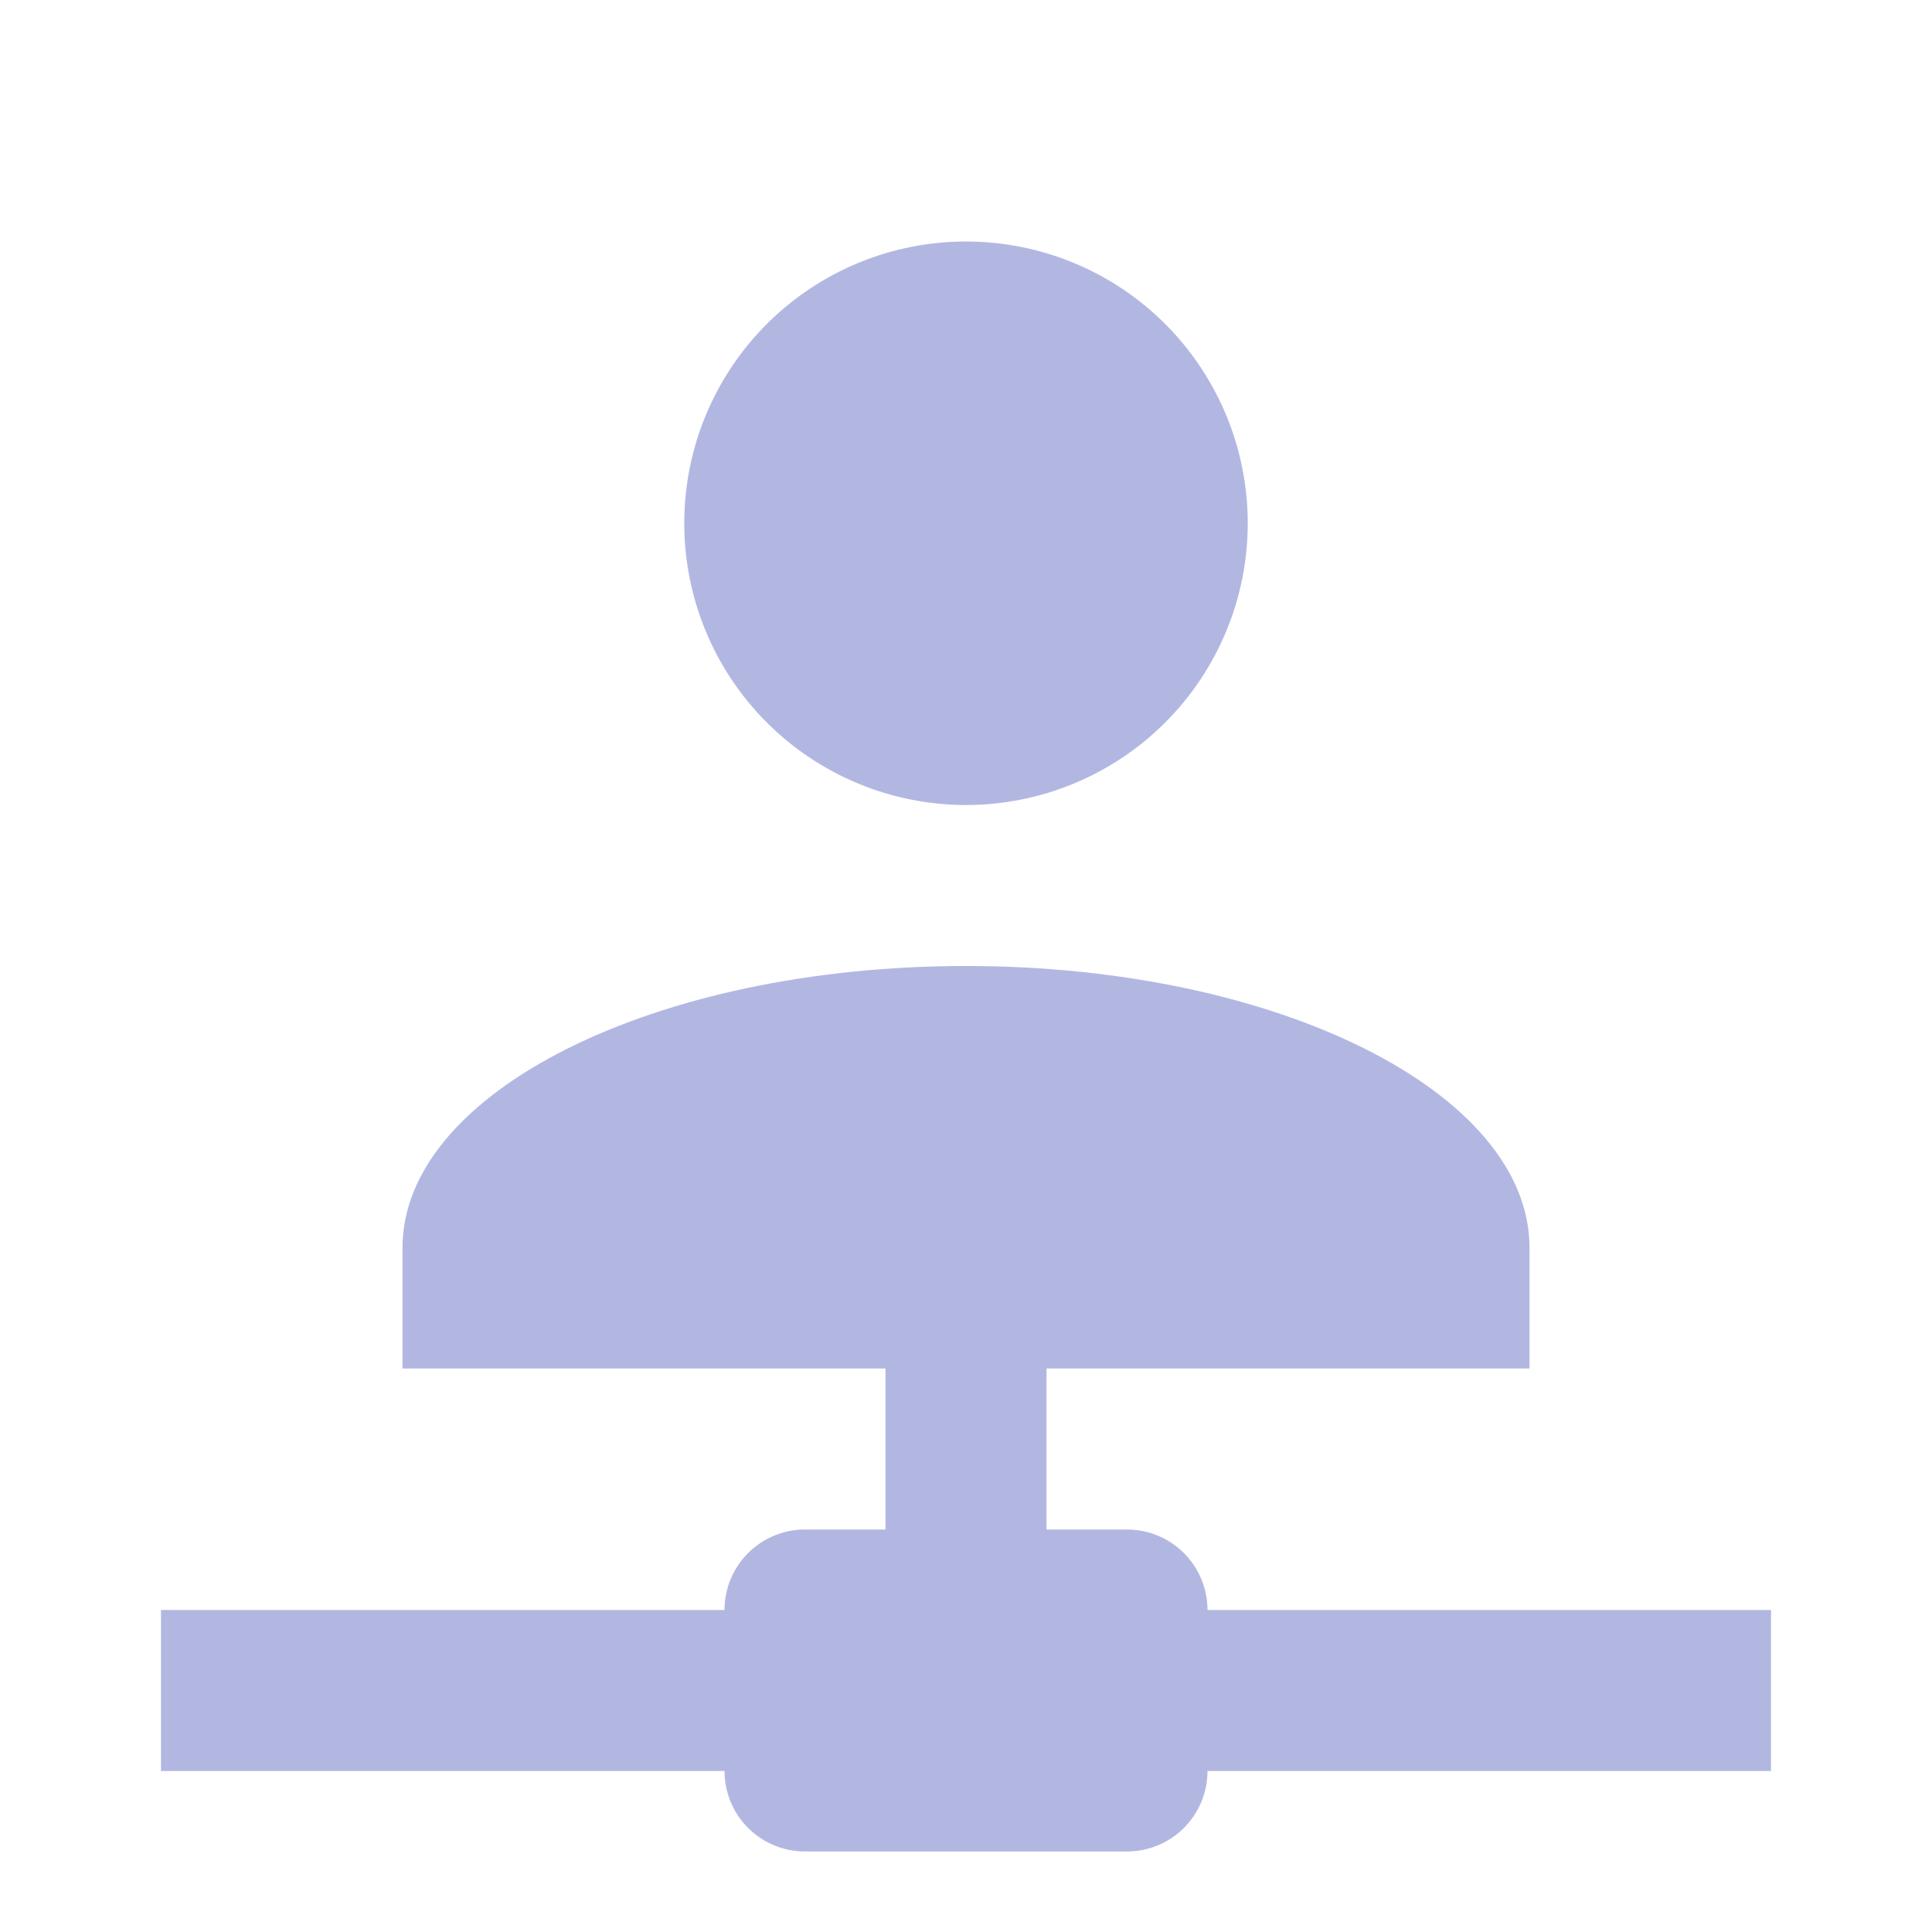 <svg width="94" height="94" viewBox="0 0 94 94" fill="none" xmlns="http://www.w3.org/2000/svg">
<path d="M50.917 66.583V74.417H54.833C55.872 74.417 56.868 74.829 57.603 75.564C58.337 76.298 58.75 77.295 58.75 78.333H86.167V86.167H58.75C58.75 87.206 58.337 88.202 57.603 88.936C56.868 89.671 55.872 90.083 54.833 90.083H39.167C38.128 90.083 37.132 89.671 36.397 88.936C35.663 88.202 35.25 87.206 35.25 86.167H7.833V78.333H35.25C35.25 77.295 35.663 76.298 36.397 75.564C37.132 74.829 38.128 74.417 39.167 74.417H43.083V66.583H19.583V60.708C19.583 53.149 31.843 47 47 47C62.157 47 74.417 53.149 74.417 60.708V66.583H50.917ZM47 11.75C50.636 11.75 54.123 13.194 56.693 15.765C59.264 18.336 60.708 21.823 60.708 25.458C60.708 29.094 59.264 32.581 56.693 35.152C54.123 37.722 50.636 39.167 47 39.167C43.364 39.167 39.878 37.722 37.307 35.152C34.736 32.581 33.292 29.094 33.292 25.458C33.292 21.823 34.736 18.336 37.307 15.765C39.878 13.194 43.364 11.75 47 11.75Z" fill="#B2B7E2"/>
</svg>
